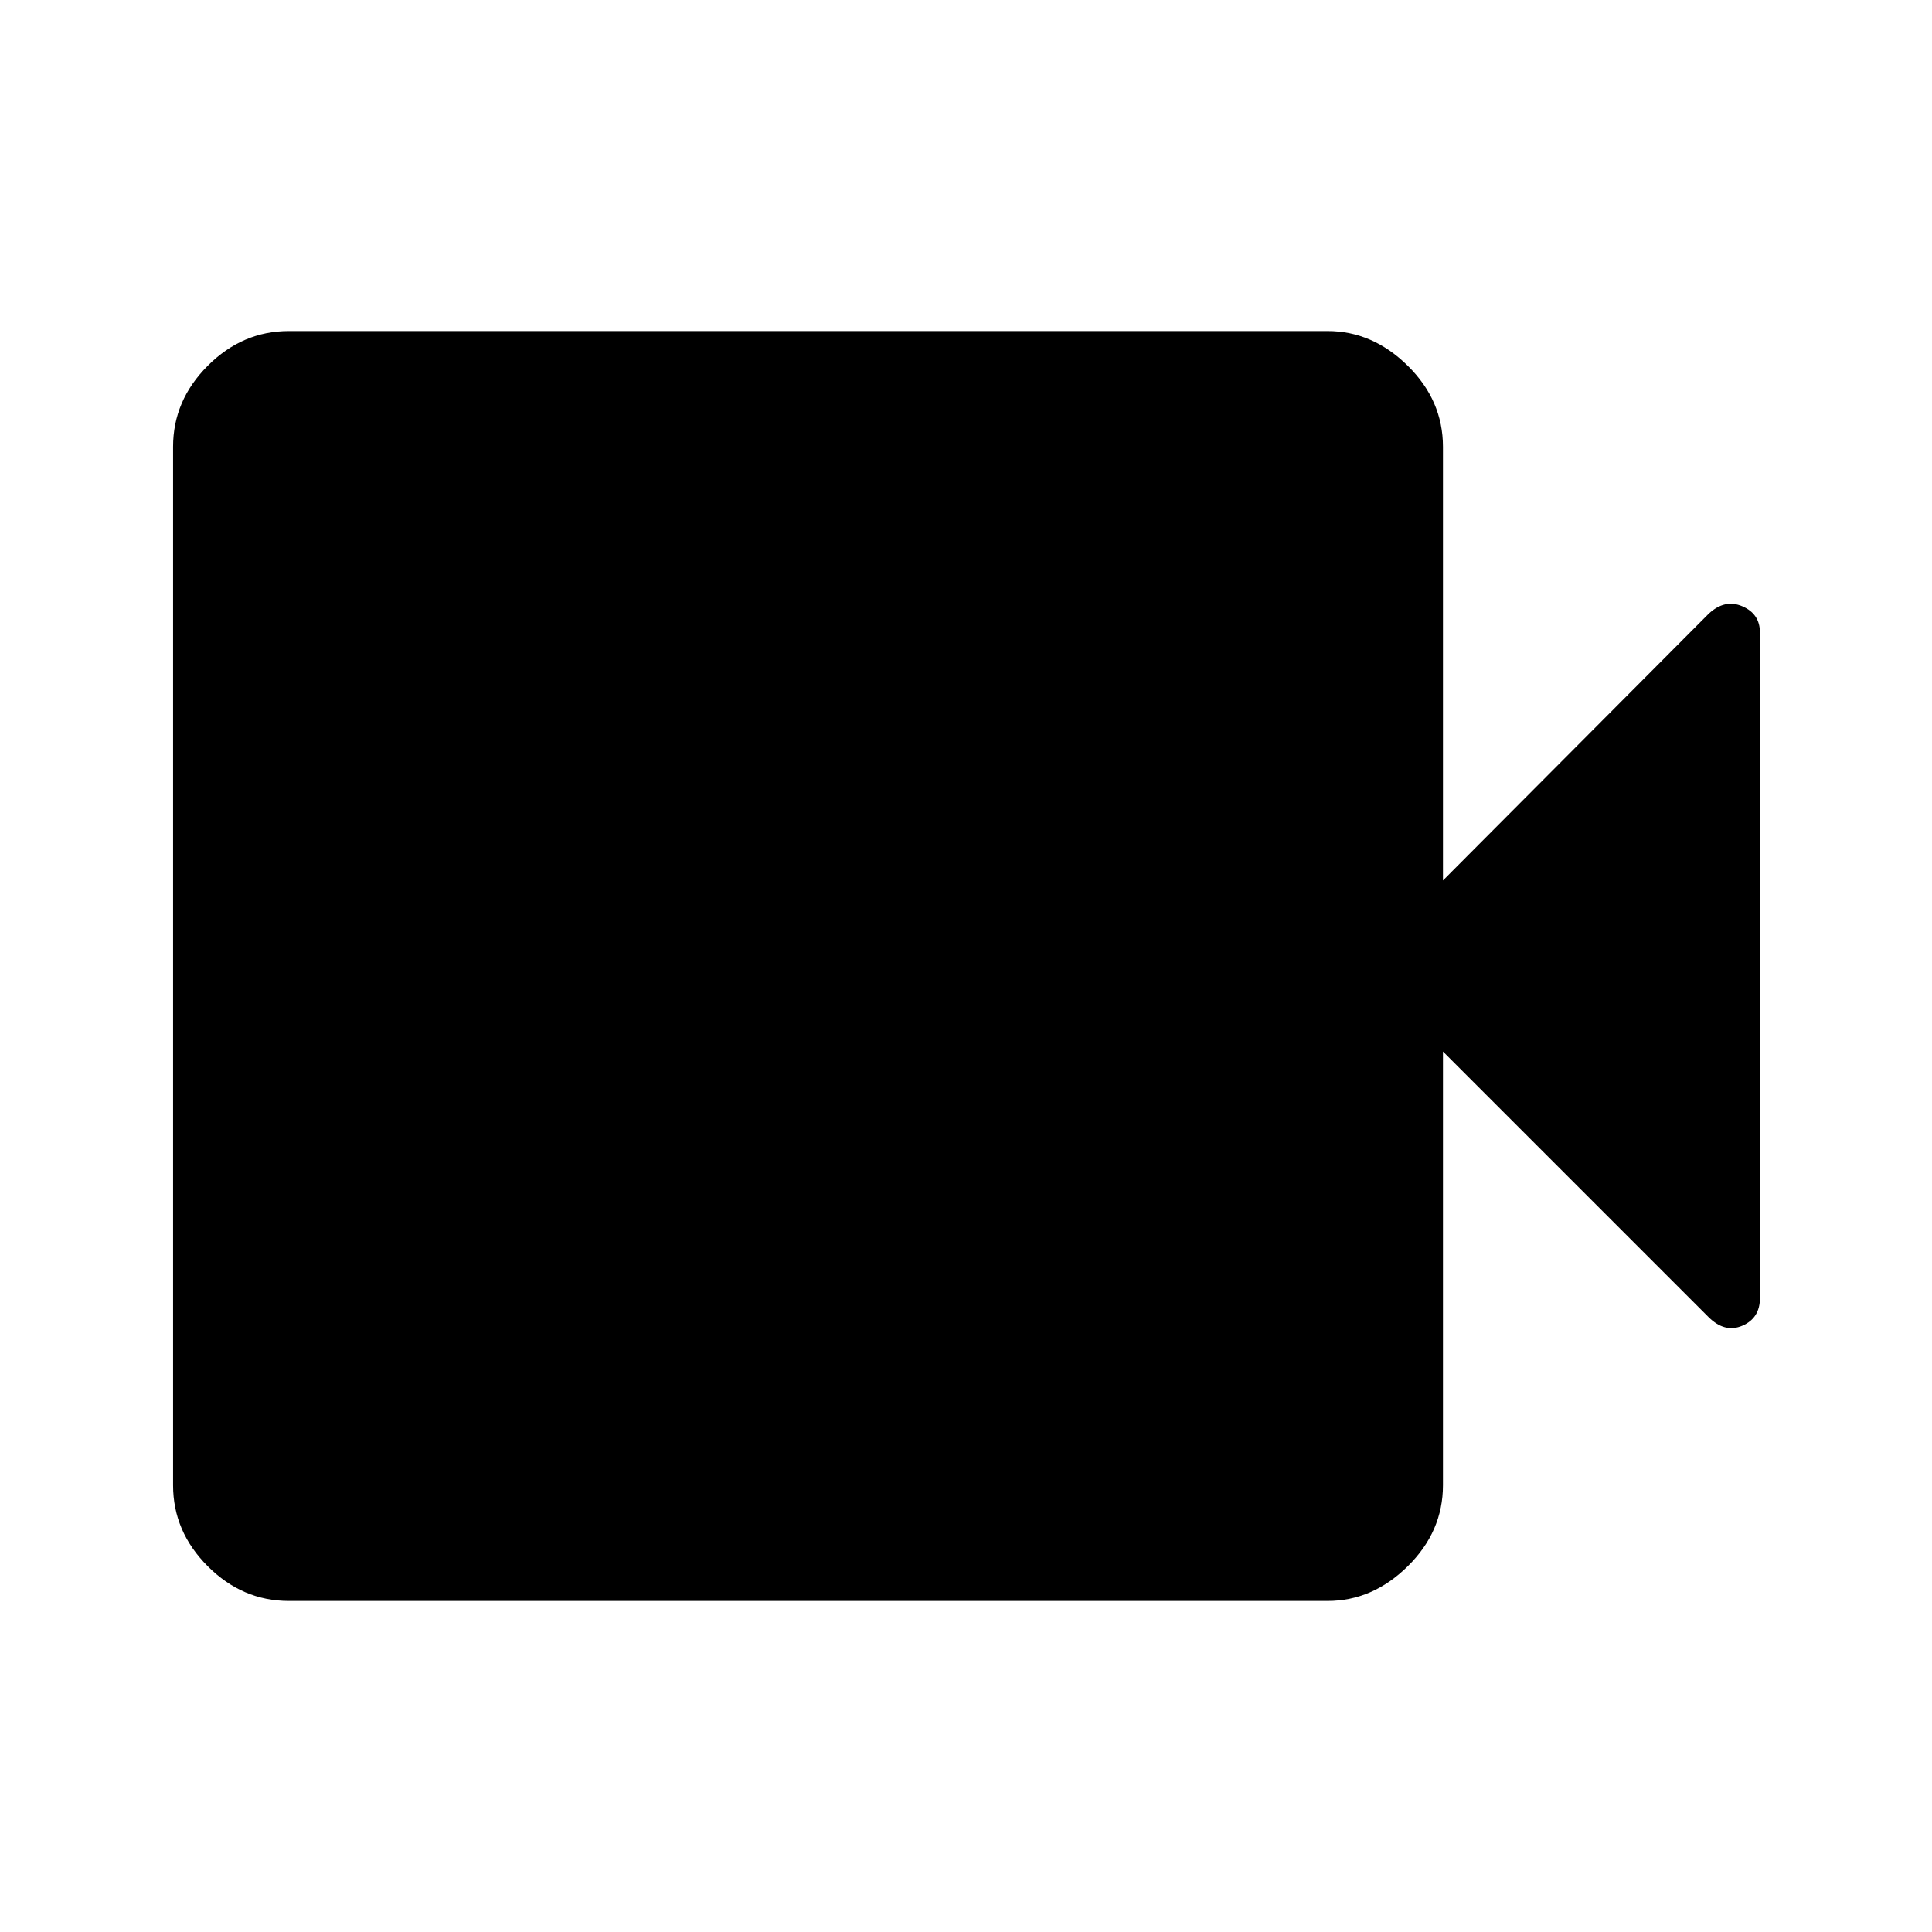 <svg xmlns="http://www.w3.org/2000/svg" height="22" viewBox="0 96 960 960" width="22"><path d="M143.5 891.5q-23.031 0-40.266-17.234Q86 857.031 86 834V318q0-23.031 17.234-40.266Q120.469 260.5 143.5 260.5h516.211q22.289 0 39.789 17.234Q717 294.969 717 318v215.5L849 401q8-7.5 16.75-3.75t8.75 13.063V741q0 10-8.75 13.75t-16.85-4.35L717 618.5V834q0 23.031-17.5 40.266Q682 891.5 659.711 891.5H143.5Z"/></svg>